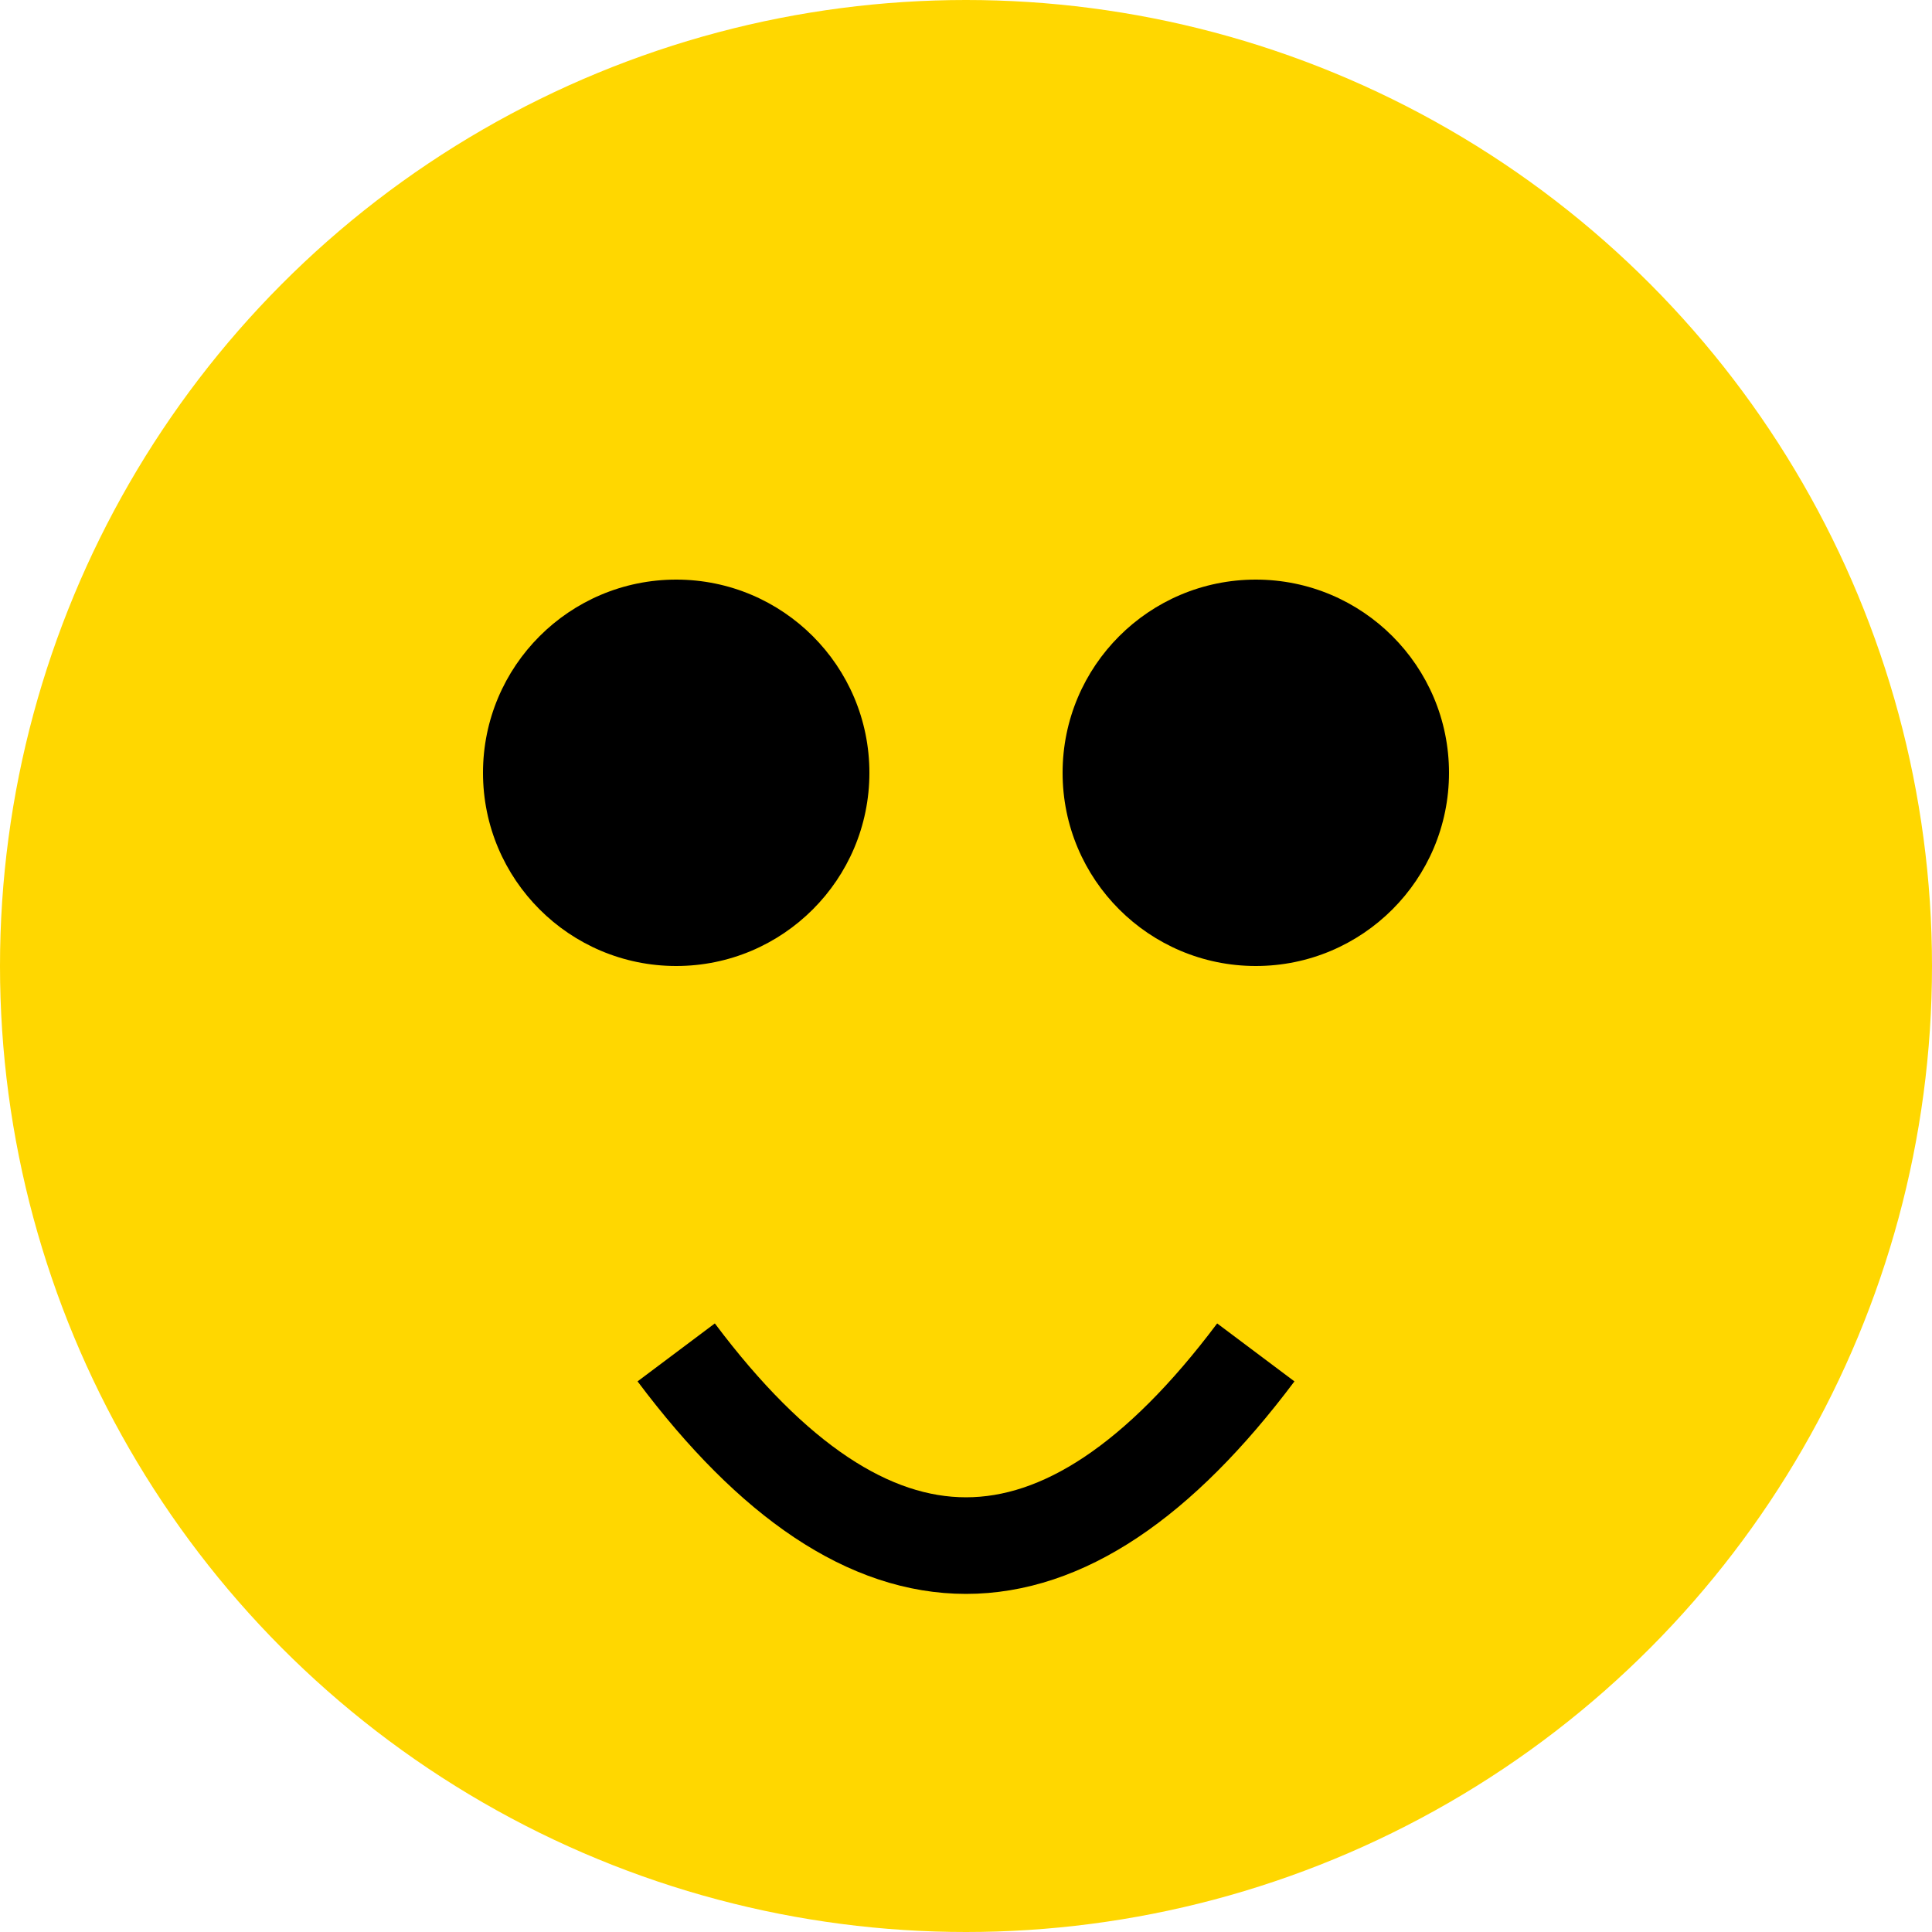 <svg xmlns="http://www.w3.org/2000/svg" viewBox="0 0 100 100">
  <circle cx="50" cy="50" r="50" fill="#ffd700"/>
  <circle cx="35" cy="40" r="10" fill="#000"/>
  <circle cx="65" cy="40" r="10" fill="#000"/>
  <path d="M35 70 q15 20 30 0" stroke="#000" stroke-width="5" fill="transparent"/>
</svg>
